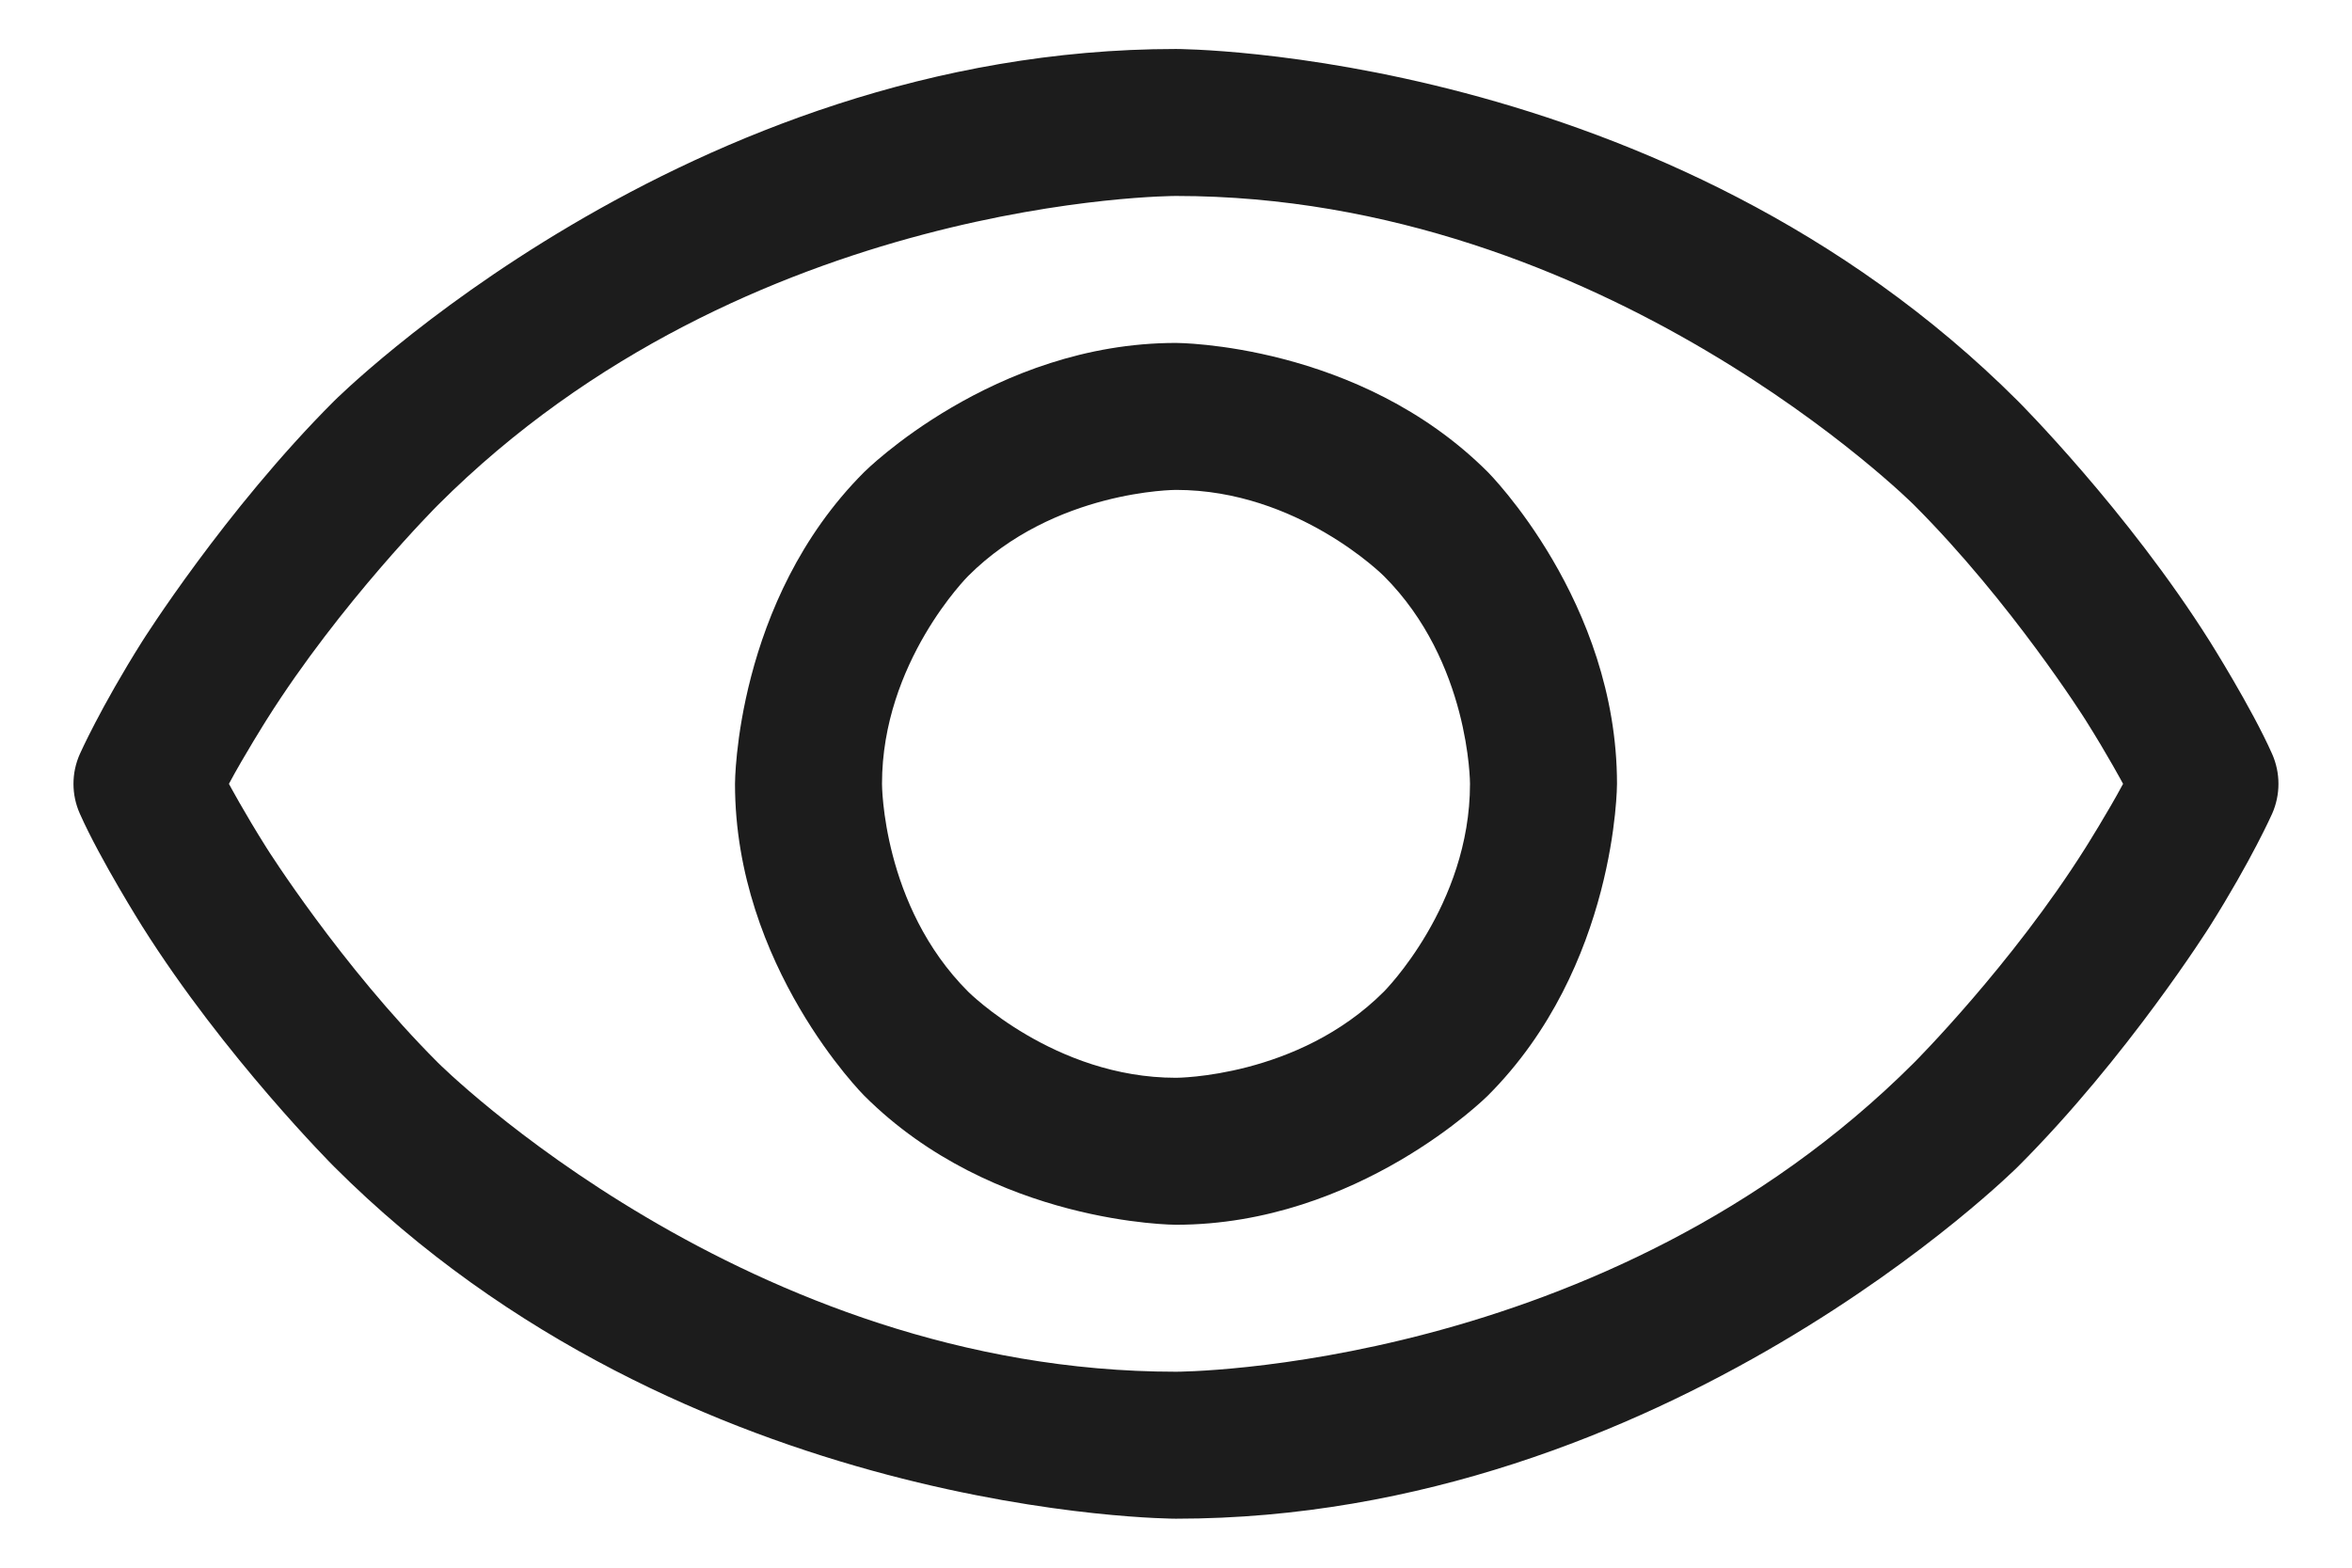 <svg width="24" height="16" viewBox="0 0 24 16" fill="none" xmlns="http://www.w3.org/2000/svg">
<path fill-rule="evenodd" clip-rule="evenodd" d="M23.185 8.305C23.185 8.305 22.976 8.776 22.549 9.454C22.549 9.454 21.707 10.791 20.593 11.905C20.593 11.905 16.998 15.5 12 15.5C12 15.5 7.002 15.5 3.407 11.905C3.407 11.905 2.293 10.791 1.451 9.454C1.451 9.454 1.024 8.776 0.815 8.305C0.728 8.111 0.728 7.889 0.815 7.695C0.815 7.695 1.024 7.224 1.451 6.546C1.451 6.546 2.293 5.209 3.407 4.095C3.407 4.095 7.002 0.5 12 0.5C12 0.5 16.998 0.5 20.593 4.095C20.593 4.095 21.707 5.209 22.549 6.546C22.549 6.546 22.976 7.224 23.185 7.695C23.271 7.889 23.271 8.111 23.185 8.305ZM21.279 8.655C21.279 8.655 21.512 8.285 21.664 8C21.664 8 21.512 7.715 21.279 7.345C21.279 7.345 20.527 6.151 19.532 5.155C19.532 5.155 16.377 2 12 2C12 2 7.623 2 4.468 5.155C4.468 5.155 3.473 6.151 2.721 7.345C2.721 7.345 2.488 7.715 2.336 8C2.336 8 2.488 8.285 2.721 8.655C2.721 8.655 3.473 9.849 4.468 10.845C4.468 10.845 7.623 14 12 14C12 14 16.377 14 19.532 10.845C19.532 10.845 20.527 9.849 21.279 8.655Z" fill="#1C1C1C"/>
<path fill-rule="evenodd" clip-rule="evenodd" d="M12 3.5C12 3.5 13.864 3.5 15.182 4.818C15.182 4.818 16.5 6.136 16.5 8C16.5 8 16.5 9.864 15.182 11.182C15.182 11.182 13.864 12.5 12 12.5C12 12.5 10.136 12.5 8.818 11.182C8.818 11.182 7.5 9.864 7.5 8C7.5 8 7.5 6.136 8.818 4.818C8.818 4.818 10.136 3.5 12 3.5ZM12 5C12 5 10.757 5 9.879 5.879C9.879 5.879 9 6.757 9 8C9 8 9 9.243 9.879 10.121C9.879 10.121 10.757 11 12 11C12 11 13.243 11 14.121 10.121C14.121 10.121 15 9.243 15 8C15 8 15 6.757 14.121 5.879C14.121 5.879 13.243 5 12 5Z" fill="#1C1C1C"/>
</svg>
